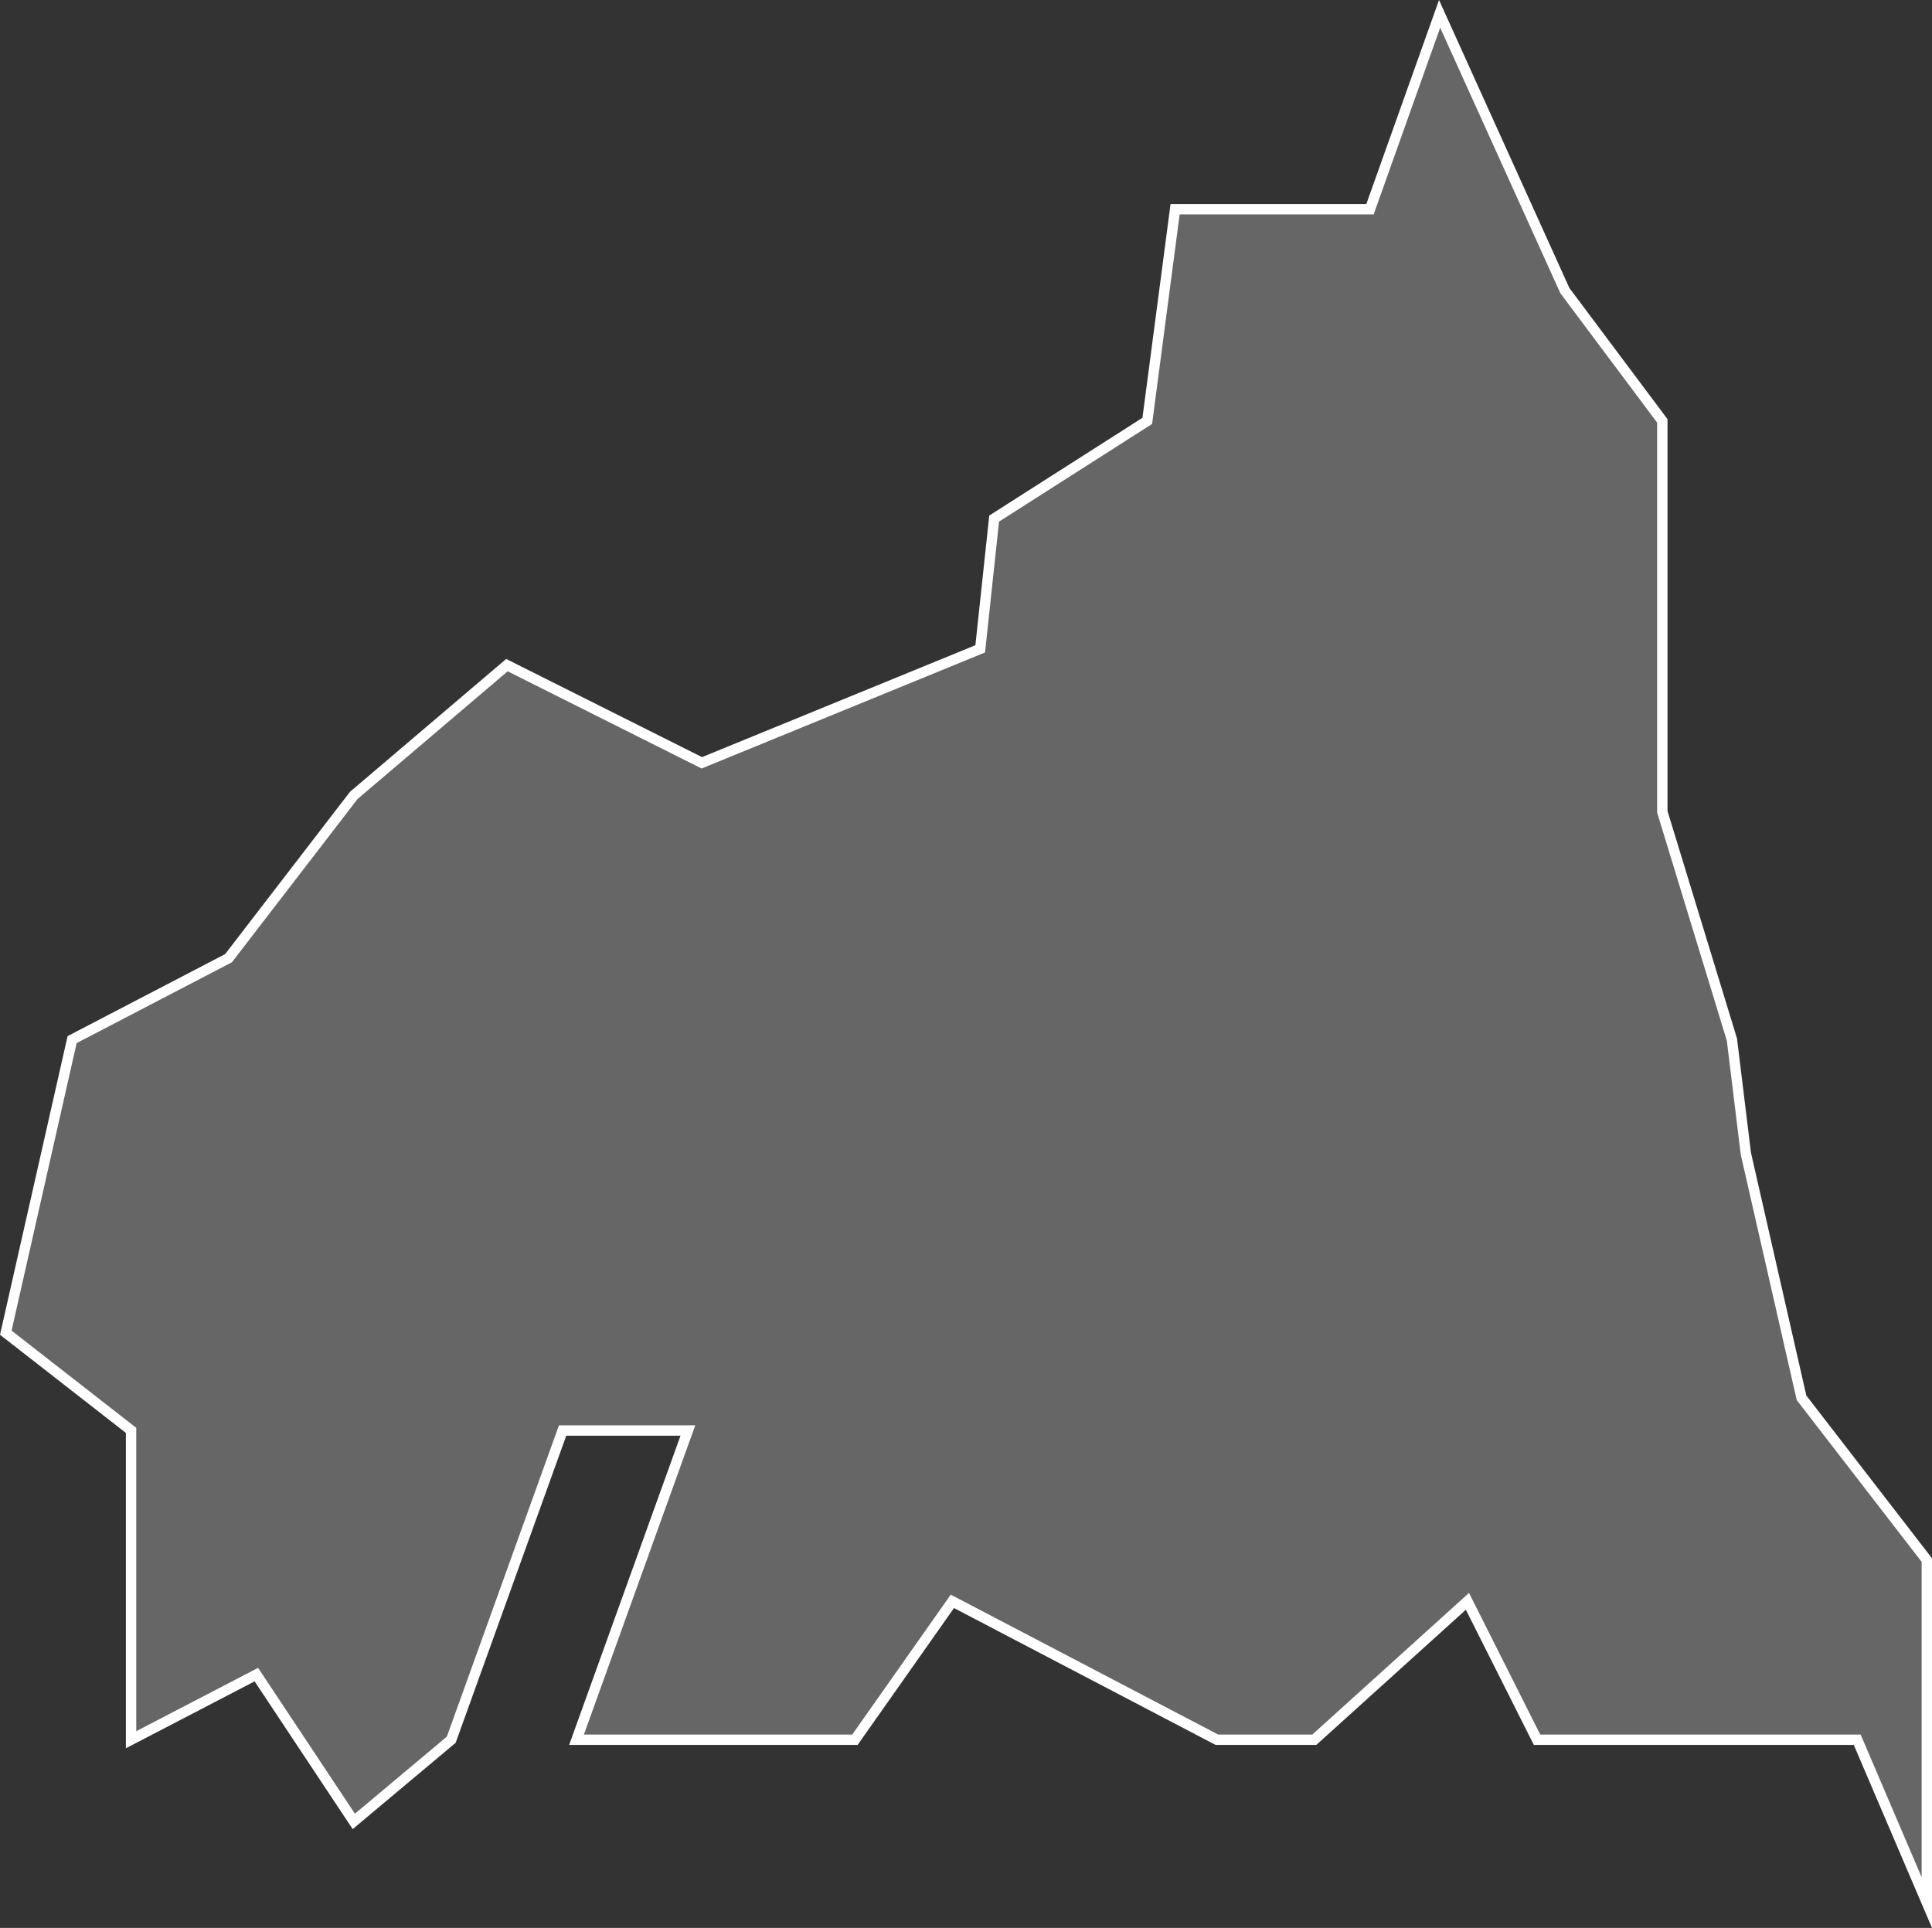 <!-- Generator: Adobe Illustrator 22.0.1, SVG Export Plug-In  -->
<svg version="1.1"
	 xmlns="http://www.w3.org/2000/svg" xmlns:xlink="http://www.w3.org/1999/xlink" xmlns:a="http://ns.adobe.com/AdobeSVGViewerExtensions/3.0/"
	 x="0px" y="0px" width="1861.986px" height="1858.15px" viewBox="0 0 1861.986 1858.15"
	 style="enable-background:new 0 0 1861.986 1858.15;" xml:space="preserve">
<rect x="0" y="0" width="1861.986" height="1858.15" fill="#333333" stroke="none"/>
<style type="text/css">
	.st0{fill:#666666;stroke:#FFFFFF;stroke-width:10;stroke-miterlimit:10;}
</style>
<defs>
</defs>
<polygon class="st0" points="69.506,1002.004 5.577,1284.478 126.321,1378.635 126.321,1676.802 247.065,1614.03 340.977,1755.522 
	434.889,1676.802 542.218,1378.763 662.962,1378.763 555.633,1676.802 823.954,1676.802 917.866,1543.412 1172.77,1676.802 
	1266.682,1676.802 1414.258,1543.412 1481.338,1676.802 1628.914,1676.802 1789.906,1676.802 1856.986,1833.731 1856.986,1503.631 
	1736.242,1347.25 1682.578,1111.855 1669.162,1002.004 1602.082,782.431 1602.082,625.373 1602.082,405.672 1508.17,280.128 
	1387.426,13.348 1320.346,201.664 1132.522,201.664 1105.69,405.672 958.114,499.83 944.698,625.373 676.378,735.224 
	488.553,641.066 340.977,766.61 220.233,923.54 "/>
</svg>